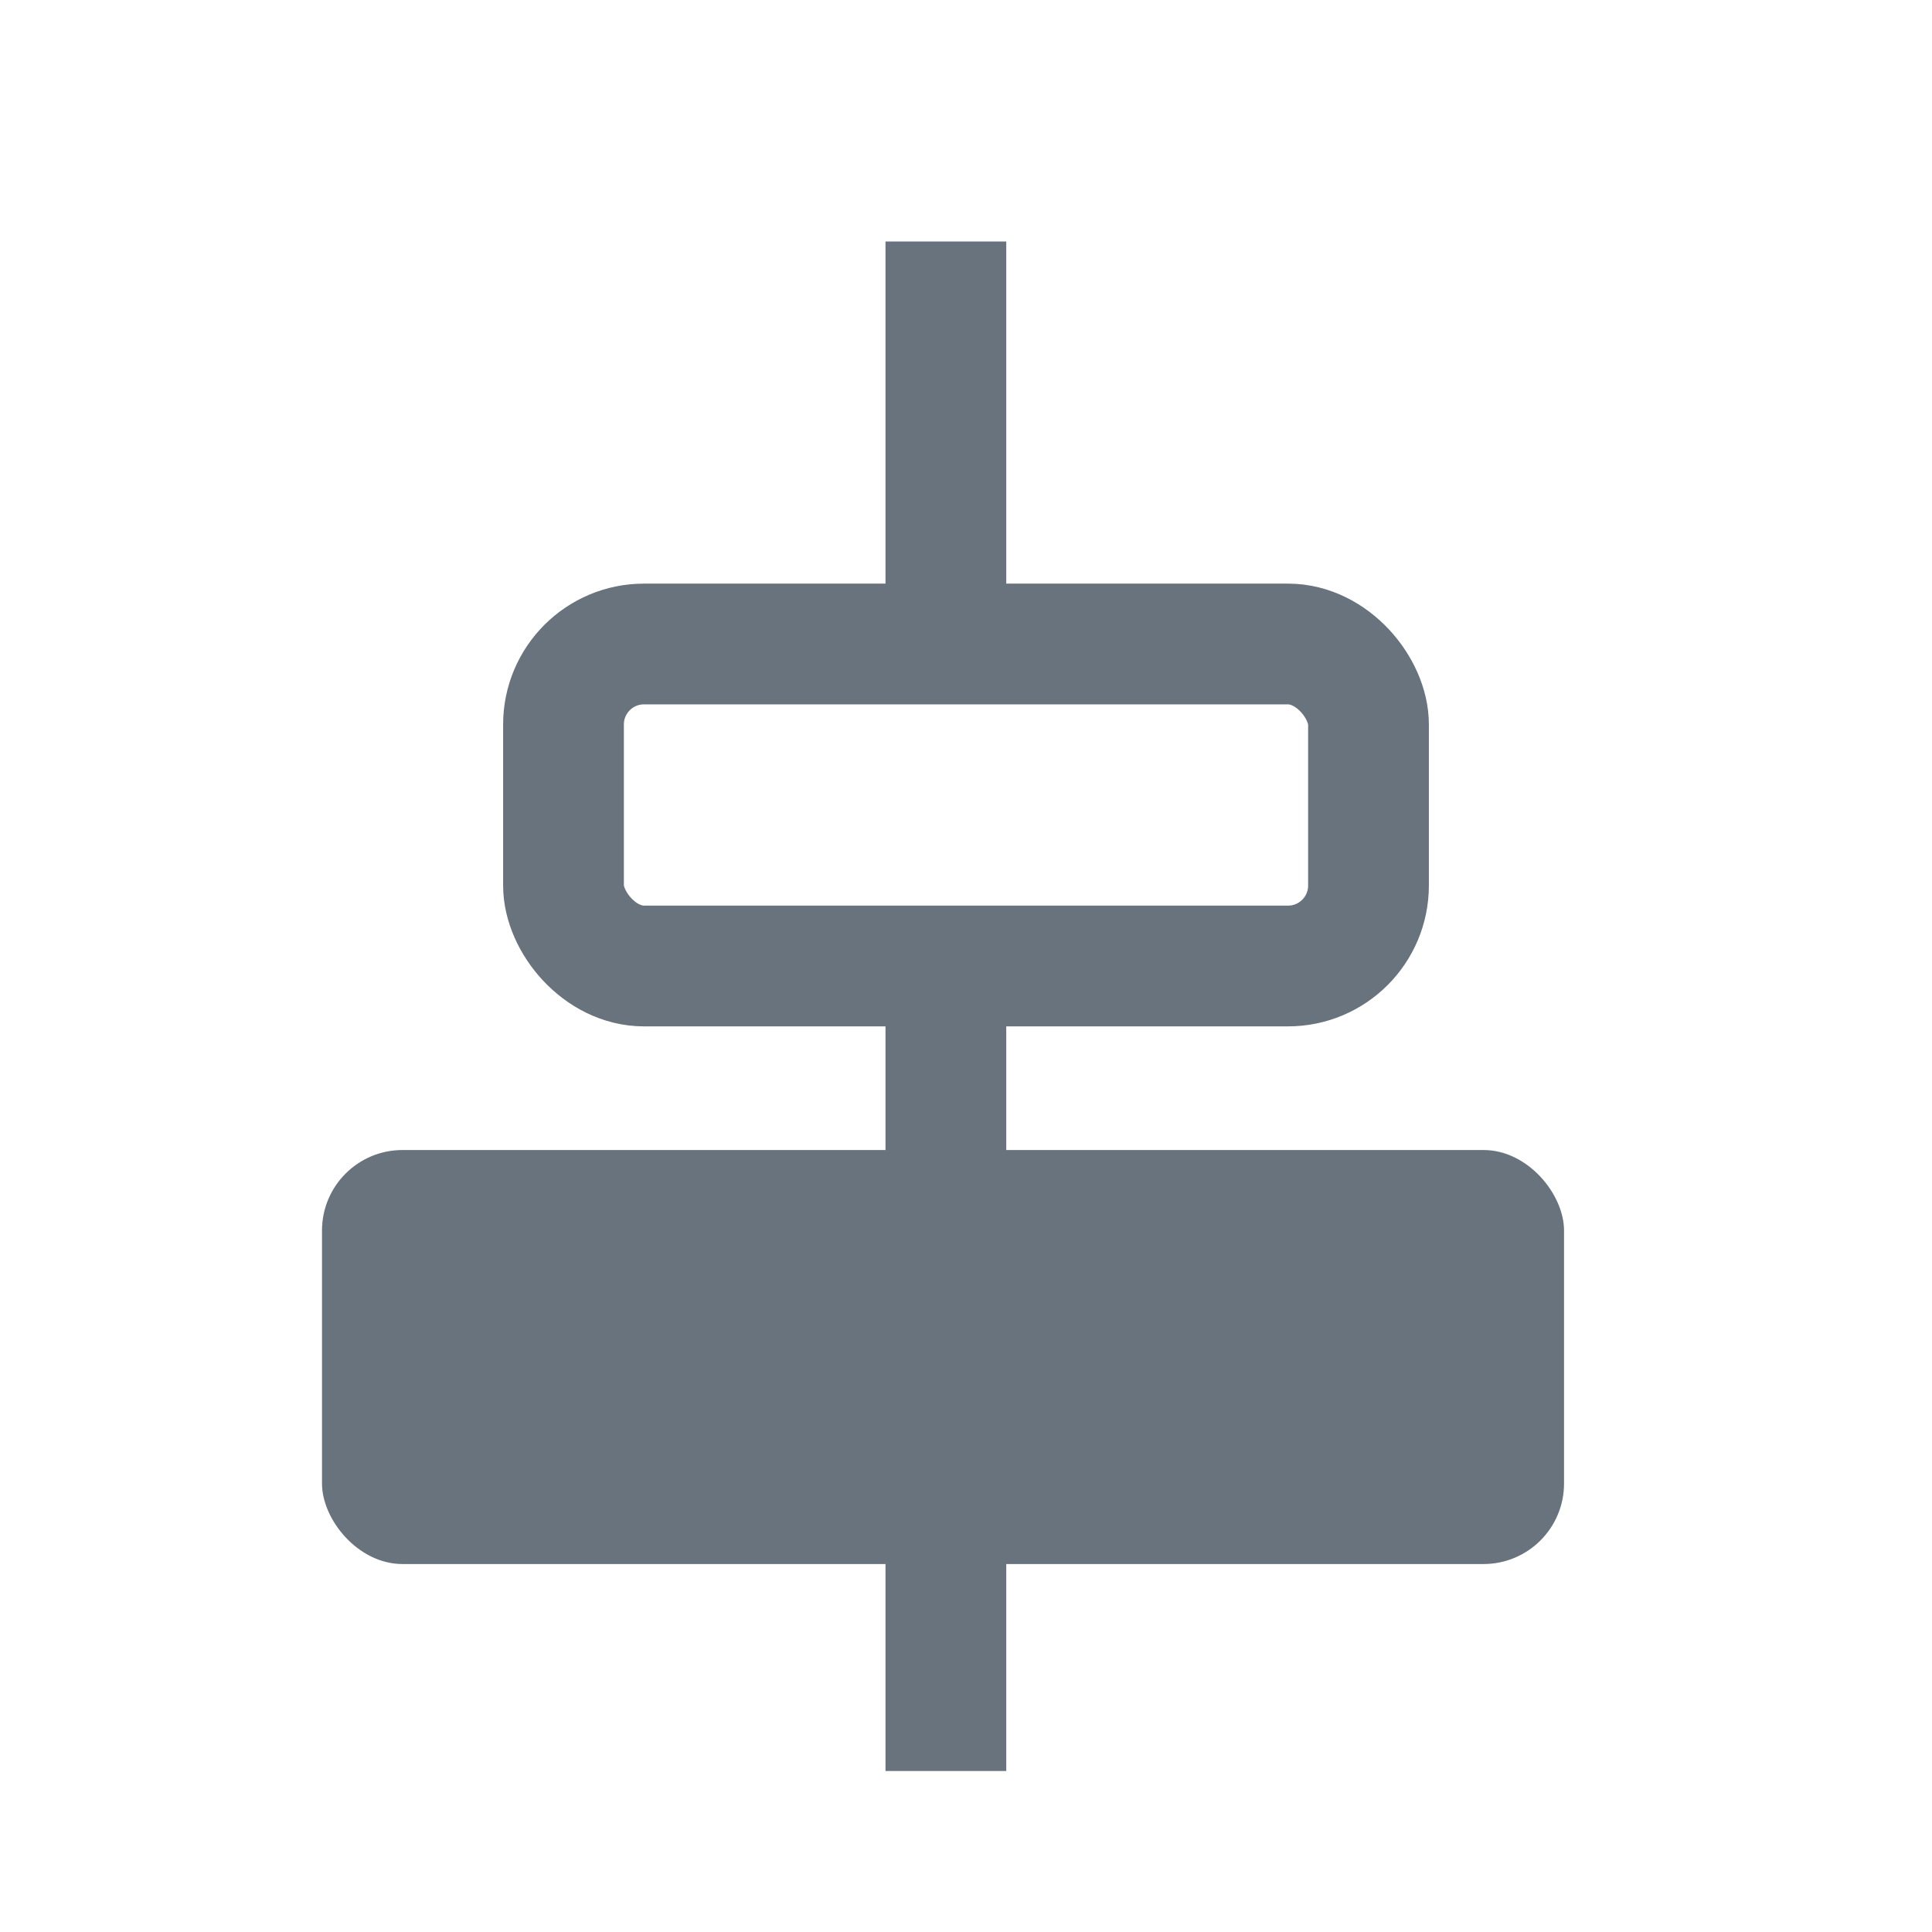 <svg width="24" height="24" viewBox="0 0 24 24" fill="none" xmlns="http://www.w3.org/2000/svg">
<g clip-path="url(#clip0_8100_146)">
<rect x="4" y="14.286" width="15.429" height="5.143" rx="1" fill="#68737D"/>
<rect x="7" y="8" width="10" height="4" rx="1" stroke="#68737D" stroke-width="1.5"/>
<line x1="11.75" y1="12" x2="11.75" y2="22" stroke="#68737D" stroke-width="1.5"/>
<line x1="11.75" y1="3" x2="11.75" y2="8" stroke="#68737D" stroke-width="1.5"/>
</g>
<defs>
<clipPath id="clip0_8100_146">
<rect width="24" height="24" fill="white"/>
</clipPath>
</defs>
</svg>

